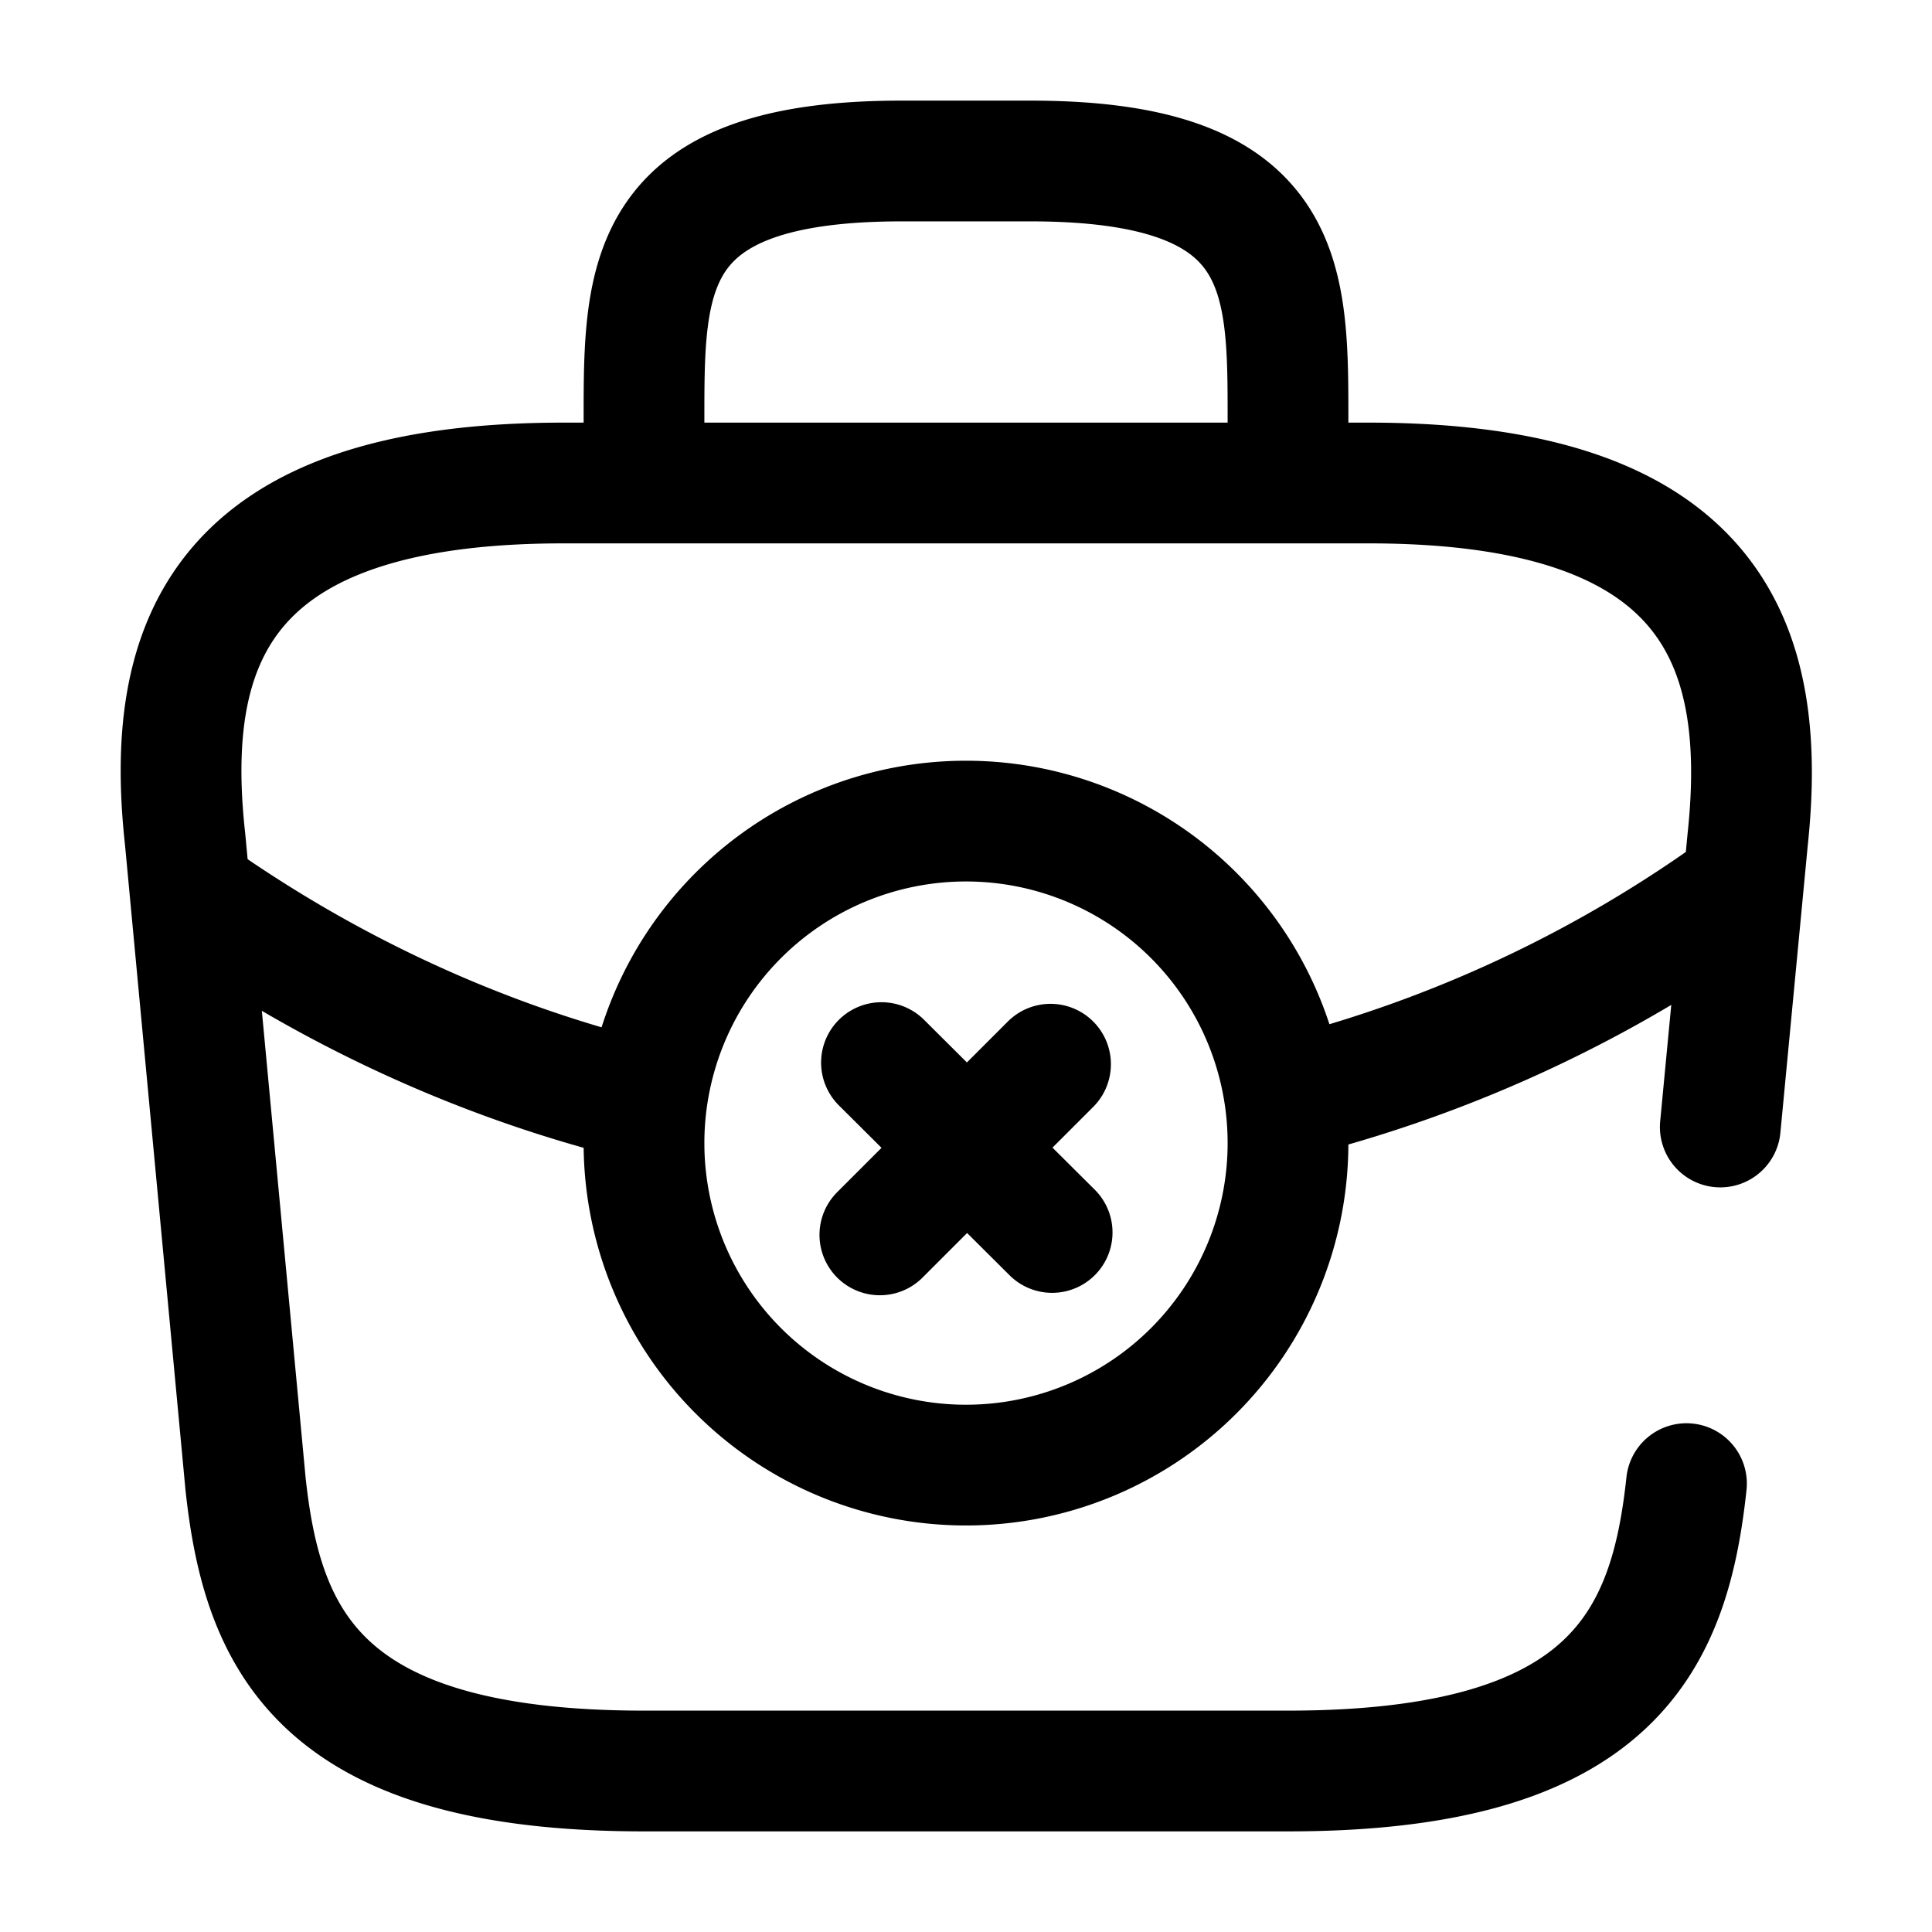 <svg width="24" height="24" fill="none" xmlns="http://www.w3.org/2000/svg" viewBox="0 0 24 24"><path d="M12 18.2a4 4 0 100-8 4 4 0 000 8zM13.07 15.31l-2.12-2.11M13.05 13.22l-2.12 2.12" stroke="currentColor" stroke-width="1.5" stroke-miterlimit="10" stroke-linecap="round" stroke-linejoin="round"/><path d="M21.37 14l.34-3.57C21.97 7.99 21.27 6 17 6H7c-4.27 0-4.97 1.99-4.7 4.43l.75 8C3.26 20.39 3.98 22 8 22h8c4.02 0 4.74-1.61 4.95-3.57M8 6v-.8C8 3.43 8 2 11.2 2h1.6C16 2 16 3.43 16 5.2V6M21.65 11a16.335 16.335 0 01-5.64 2.64M2.62 11.27c1.67 1.14 3.49 1.95 5.38 2.41" stroke="currentColor" stroke-width="1.5" stroke-miterlimit="10" stroke-linecap="round" stroke-linejoin="round"/></svg>